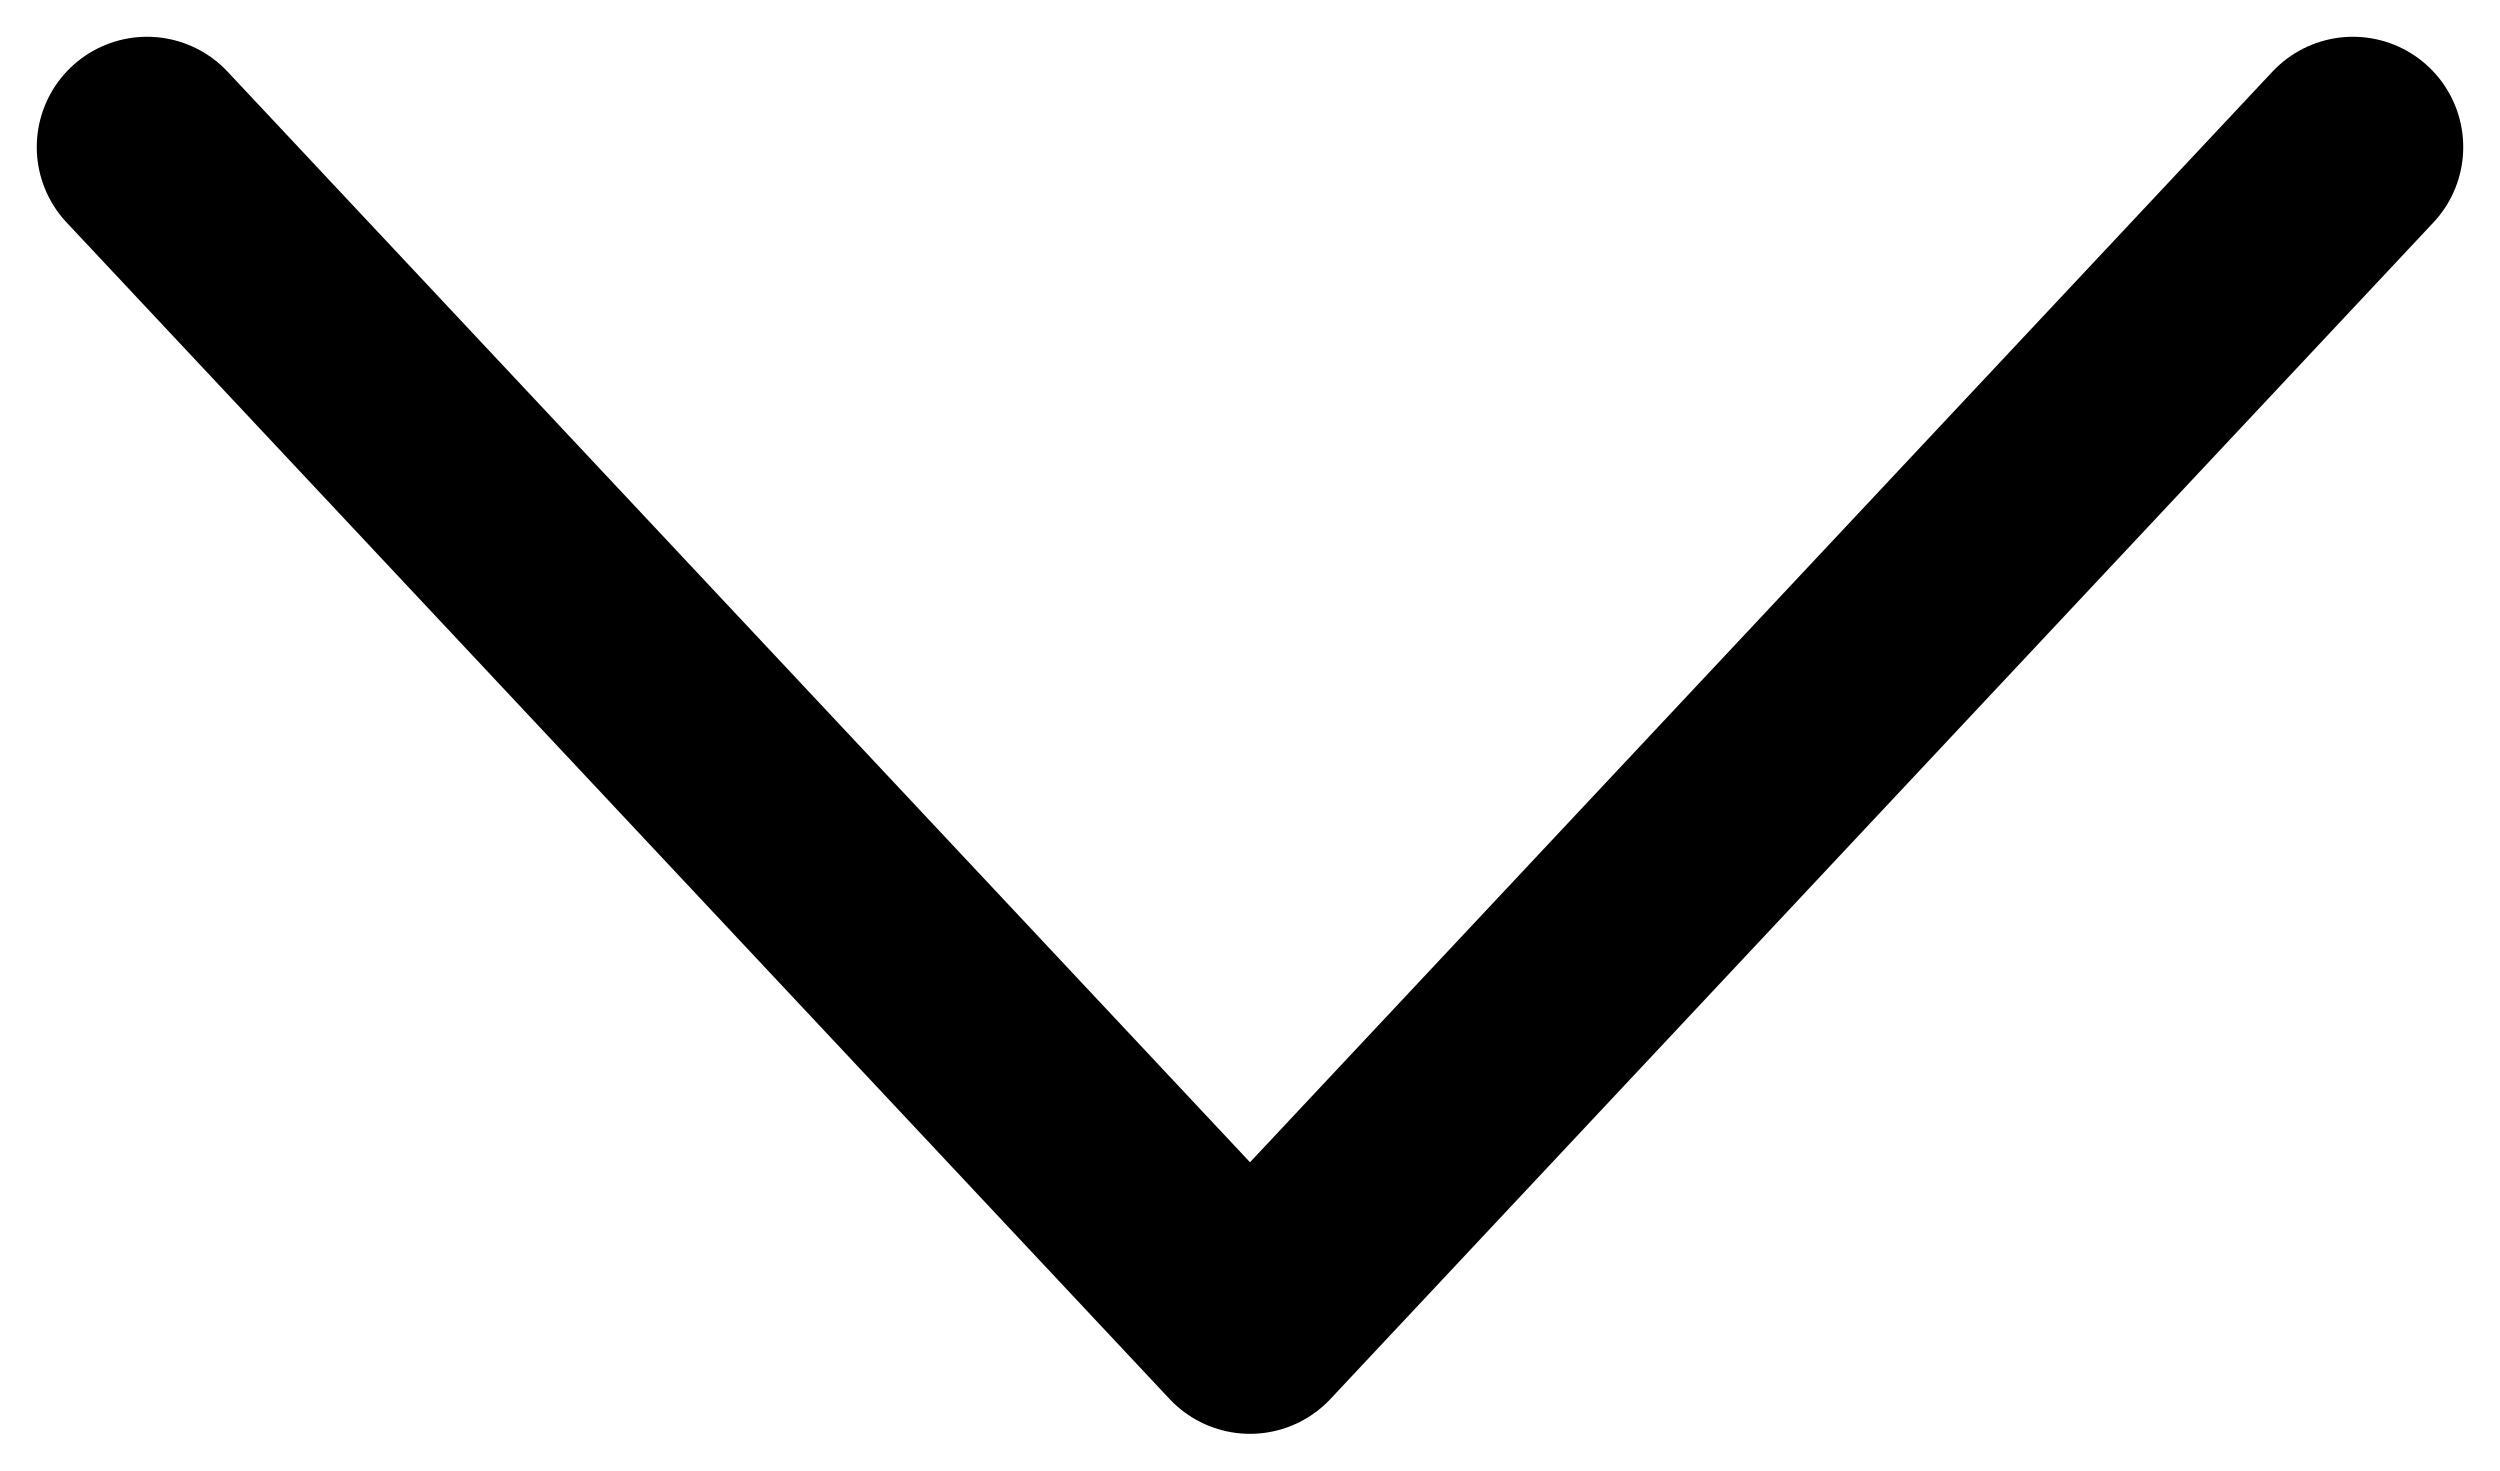 <svg width="17" height="10" viewBox="0 0 17 10" fill="none" xmlns="http://www.w3.org/2000/svg">
<path d="M1 1L8.5 9L16 1" stroke="black" stroke-width="1.5" stroke-linecap="round" stroke-linejoin="round"/>
</svg>
